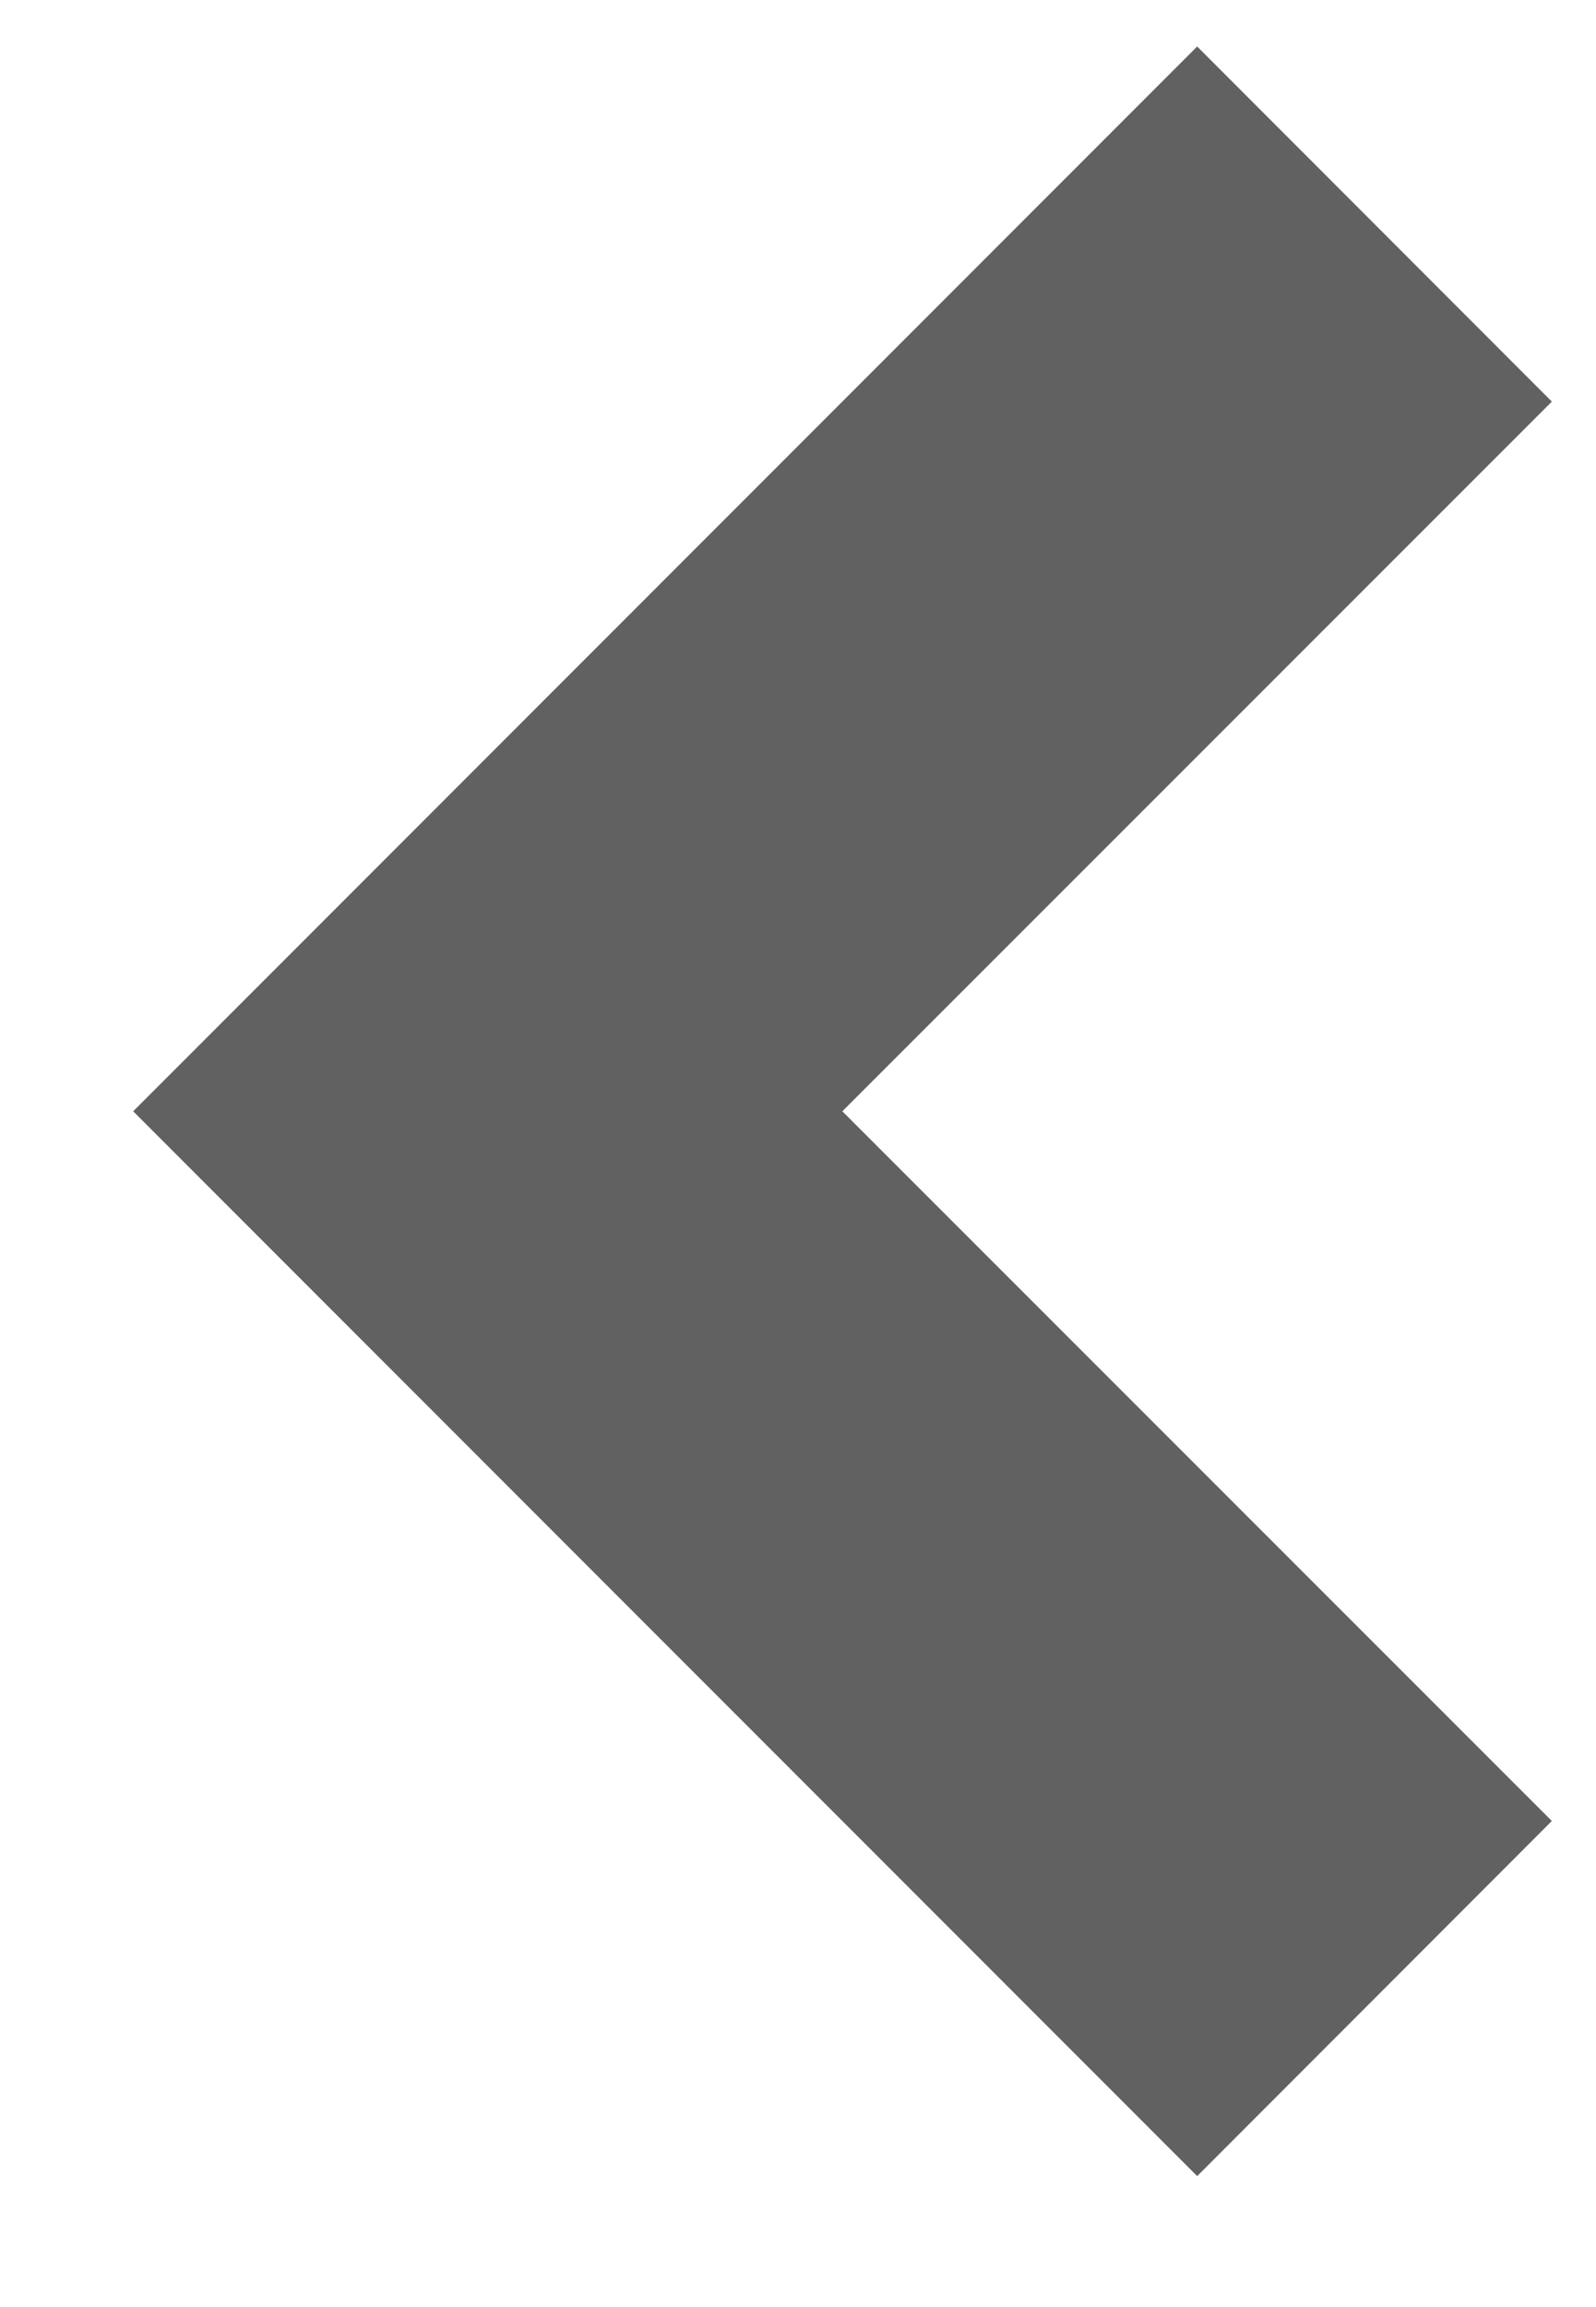 <svg width="9" height="13" viewBox="0 0 9 13" fill="none" xmlns="http://www.w3.org/2000/svg">
<path d="M4.75 6.262L8.751 10.261L6.751 12.262L0.751 6.262L6.751 0.262L8.751 2.263L4.75 6.262Z" fill="#616161"/>
</svg>
